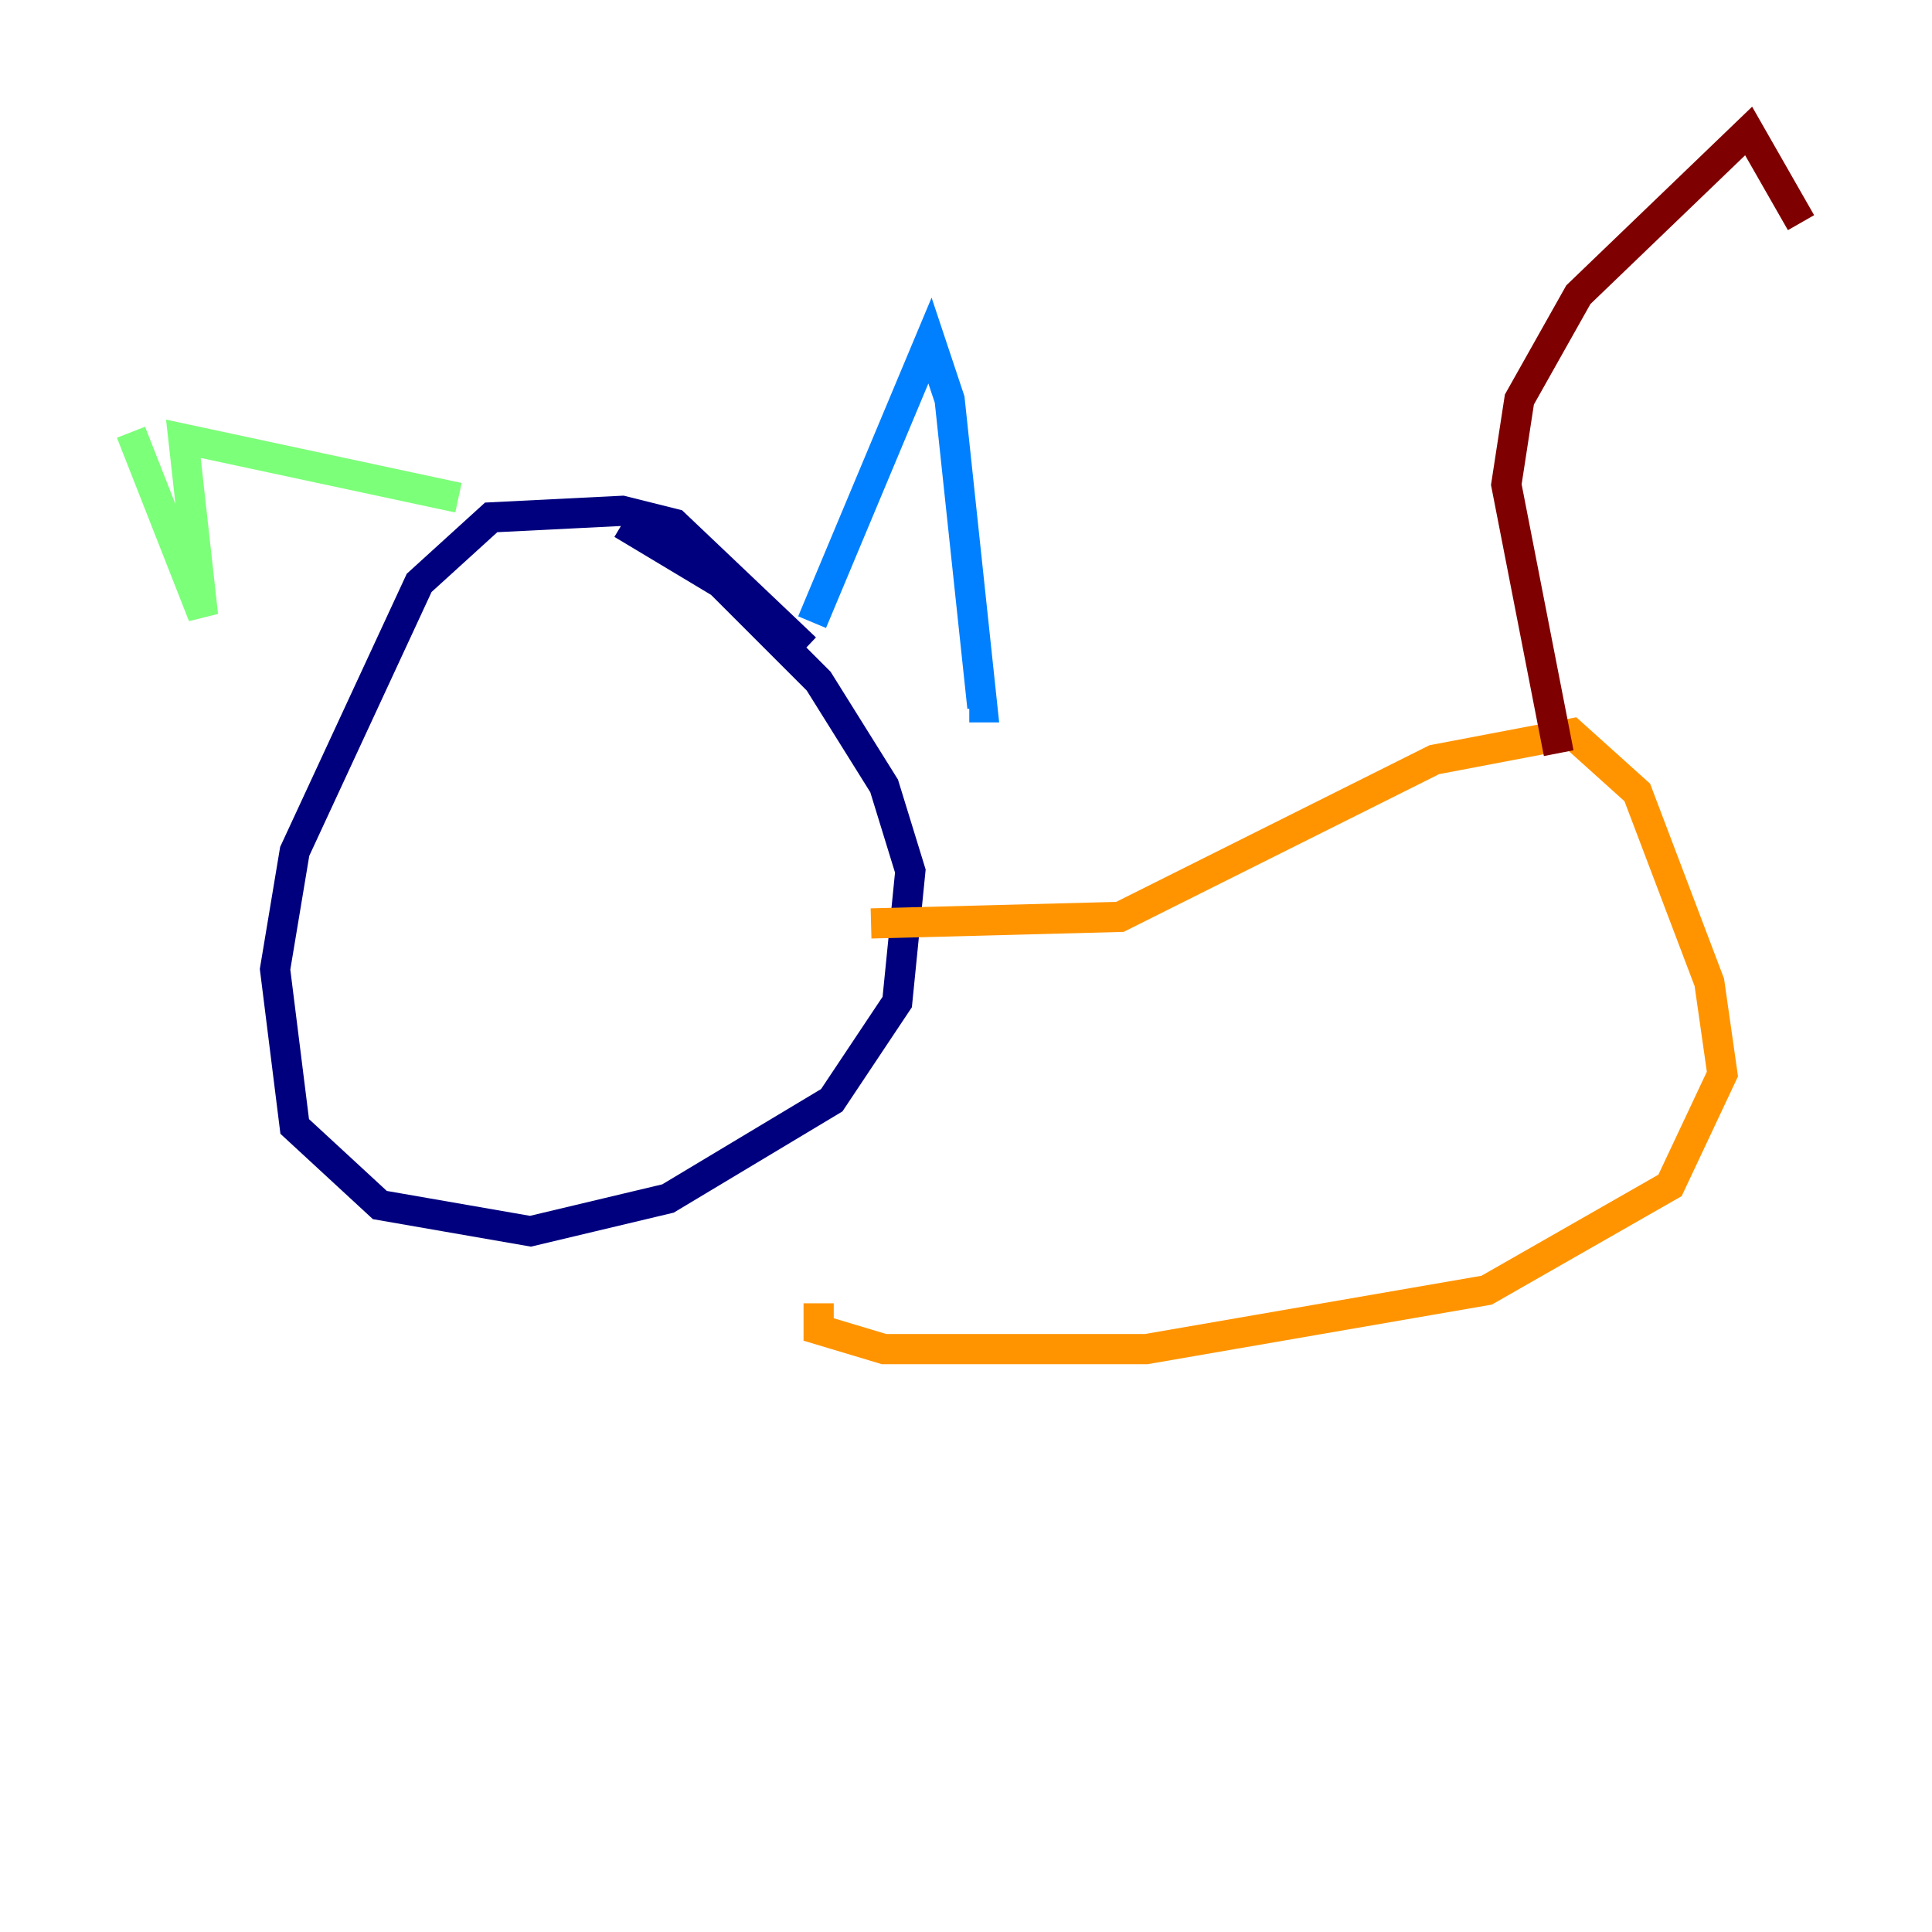<?xml version="1.0" encoding="utf-8" ?>
<svg baseProfile="tiny" height="128" version="1.2" viewBox="0,0,128,128" width="128" xmlns="http://www.w3.org/2000/svg" xmlns:ev="http://www.w3.org/2001/xml-events" xmlns:xlink="http://www.w3.org/1999/xlink"><defs /><polyline fill="none" points="53.37,42.956 44.691,34.712 41.22,33.844 32.542,34.278 27.77,38.617 19.525,56.407 18.224,64.217 19.525,74.63 25.166,79.837 35.146,81.573 44.258,79.403 55.105,72.895 59.444,66.386 60.312,57.709 58.576,52.068 54.237,45.125 47.729,38.617 41.22,34.712" stroke="#00007f" stroke-width="2" /><polyline fill="none" points="53.803,41.22 61.614,22.563 62.915,26.468 65.085,46.861 64.217,46.861" stroke="#0080ff" stroke-width="2" /><polyline fill="none" points="30.373,32.976 12.149,29.071 13.451,40.786 8.678,28.637" stroke="#7cff79" stroke-width="2" /><polyline fill="none" points="57.709,61.18 74.197,60.746 95.024,50.332 104.136,48.597 108.475,52.502 113.248,65.085 114.115,71.159 110.644,78.536 98.495,85.478 75.932,89.383 58.576,89.383 54.237,88.081 54.237,86.346" stroke="#ff9400" stroke-width="2" /><polyline fill="none" points="103.268,49.898 99.797,32.108 100.664,26.468 104.57,19.525 115.851,8.678 119.322,14.752" stroke="#7f0000" stroke-width="2" /></svg>